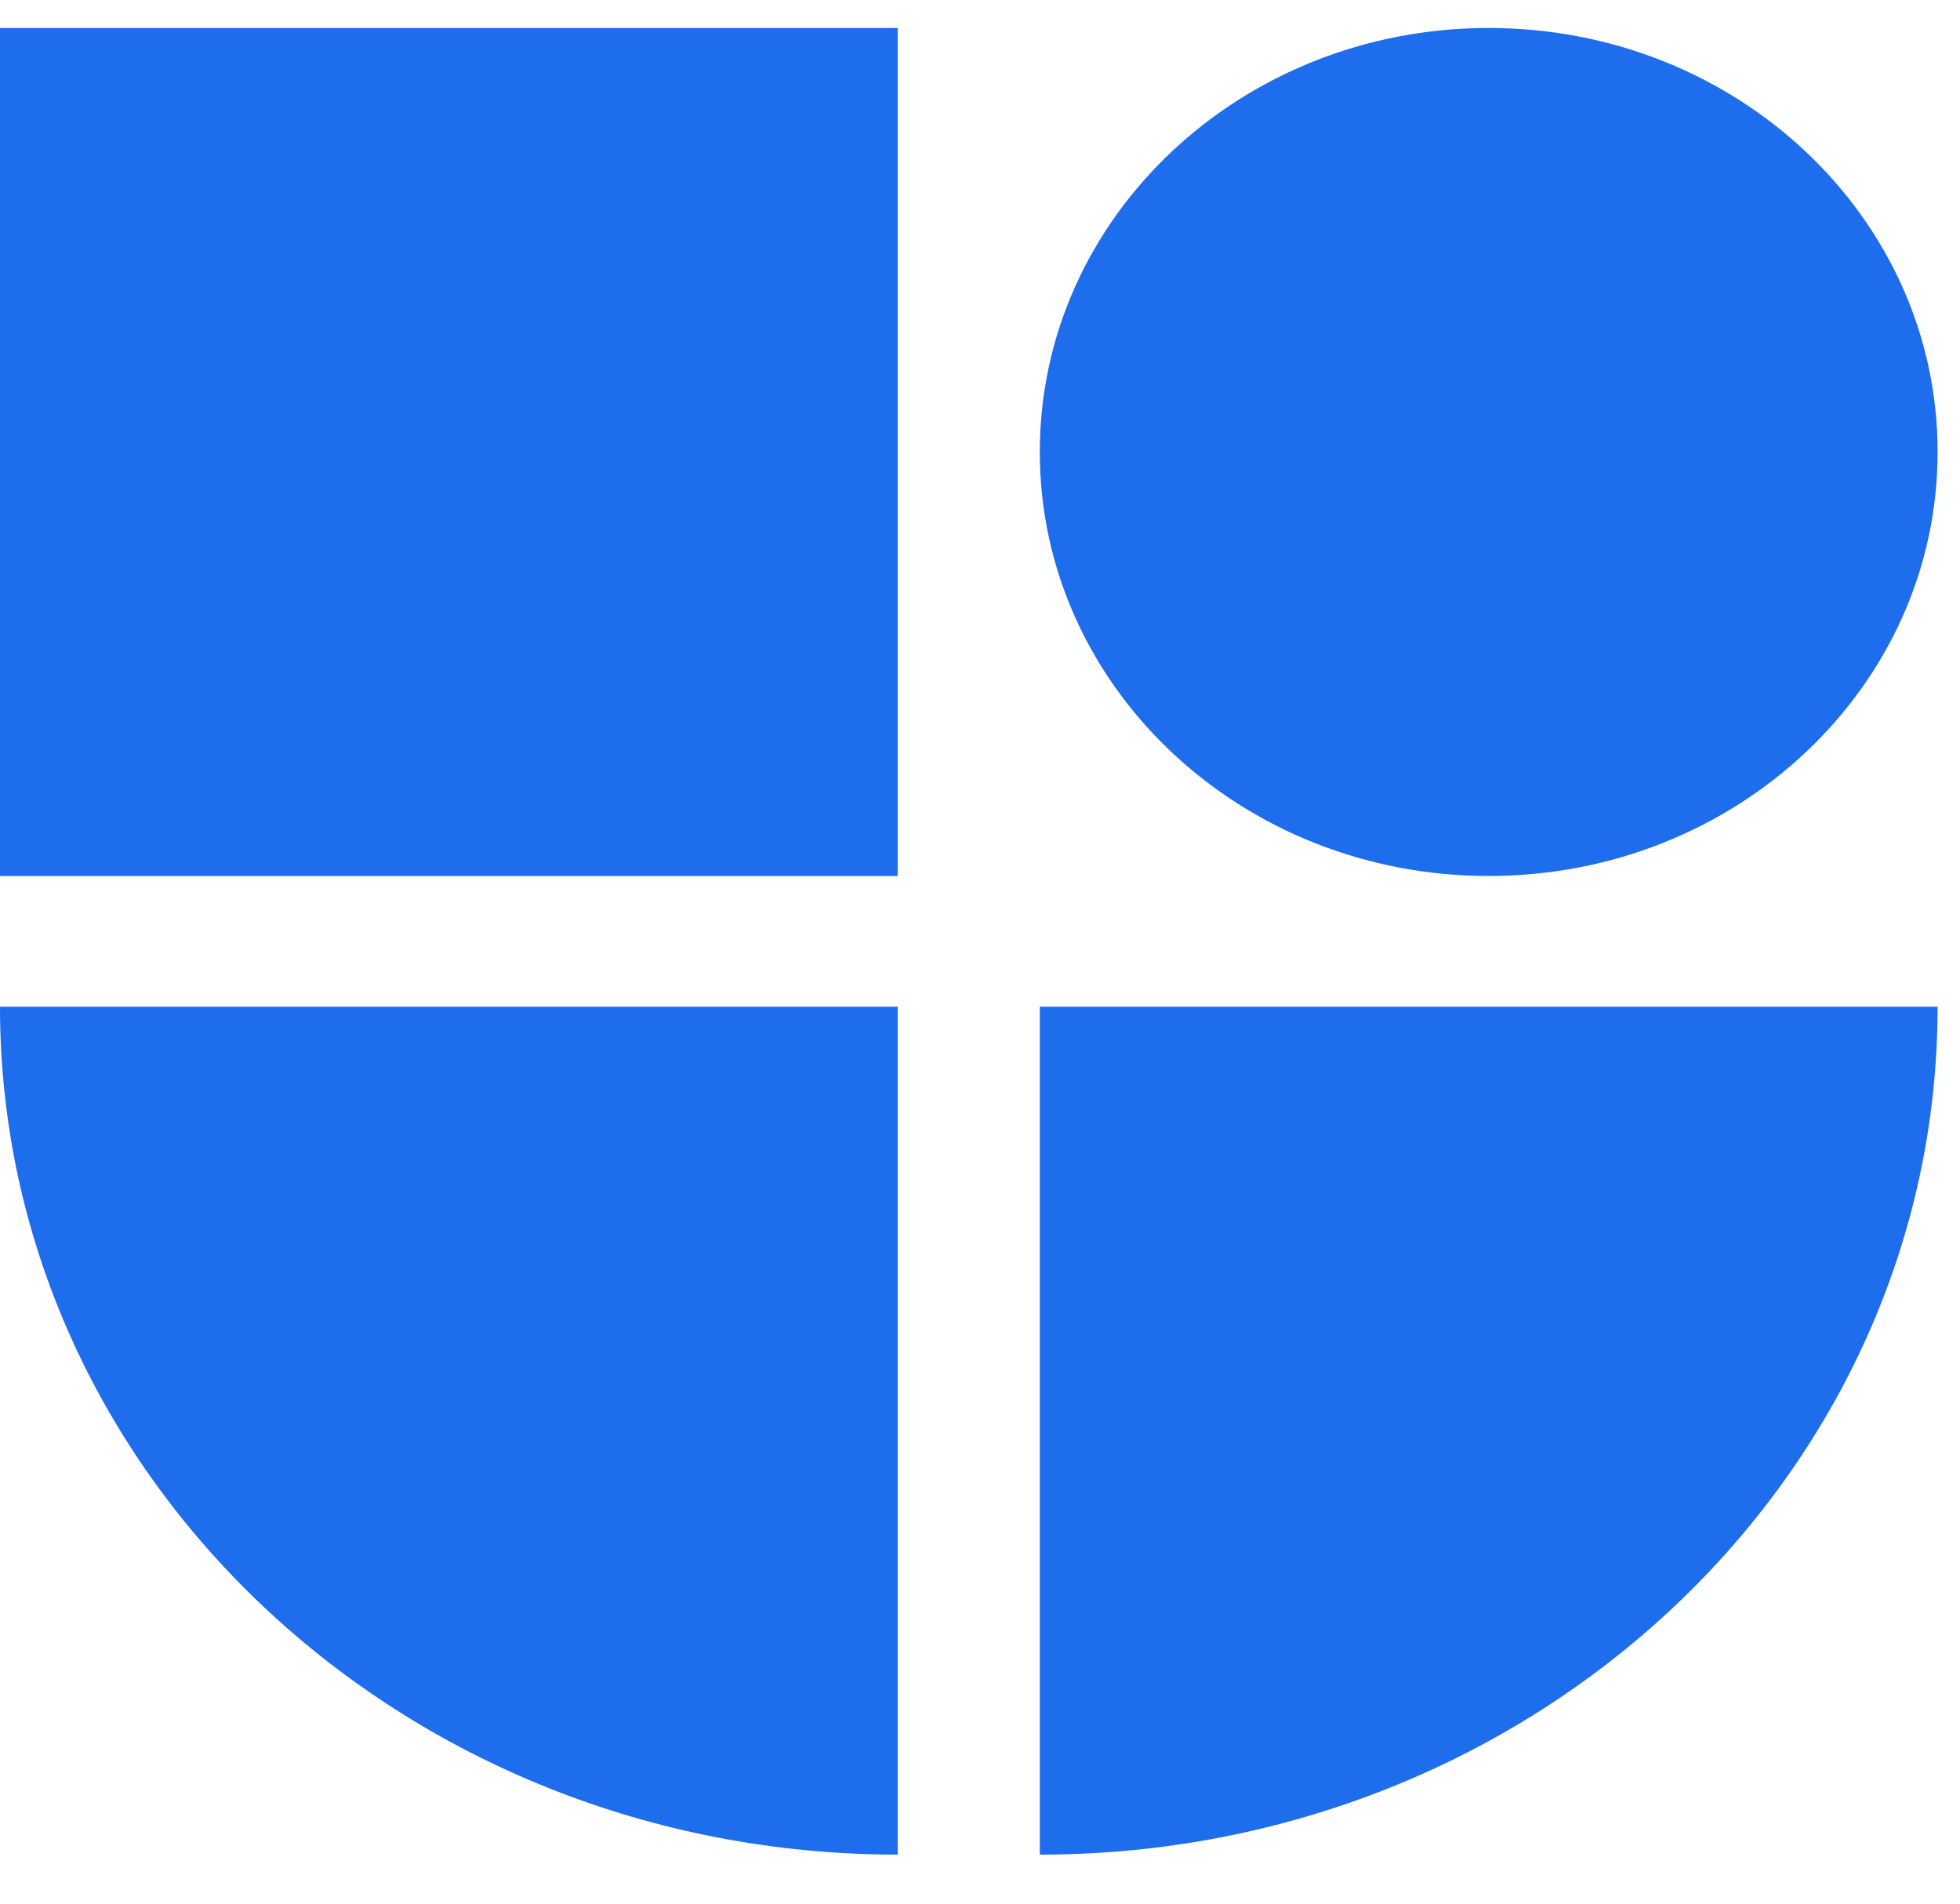 <svg width="35" height="34" viewBox="0 0 35 34" fill="none" xmlns="http://www.w3.org/2000/svg">
<path d="M18.568 17.98H34.6C34.6 26.341 27.419 33.124 18.568 33.124V17.98Z" fill="#1D6DEC"/>
<path d="M0 17.98H16.031V33.124C7.181 33.124 0 26.341 0 17.98Z" fill="#1D6DEC"/>
<path d="M16.031 0.5H0V15.645H16.031V0.5Z" fill="#1D6DEC"/>
<path d="M26.588 0.5H26.58C22.155 0.5 18.568 3.888 18.568 8.068V8.076C18.568 12.256 22.155 15.645 26.58 15.645H26.588C31.013 15.645 34.6 12.256 34.6 8.076V8.068C34.6 3.888 31.013 0.5 26.588 0.5Z" fill="#1D6DEC"/>
</svg>
